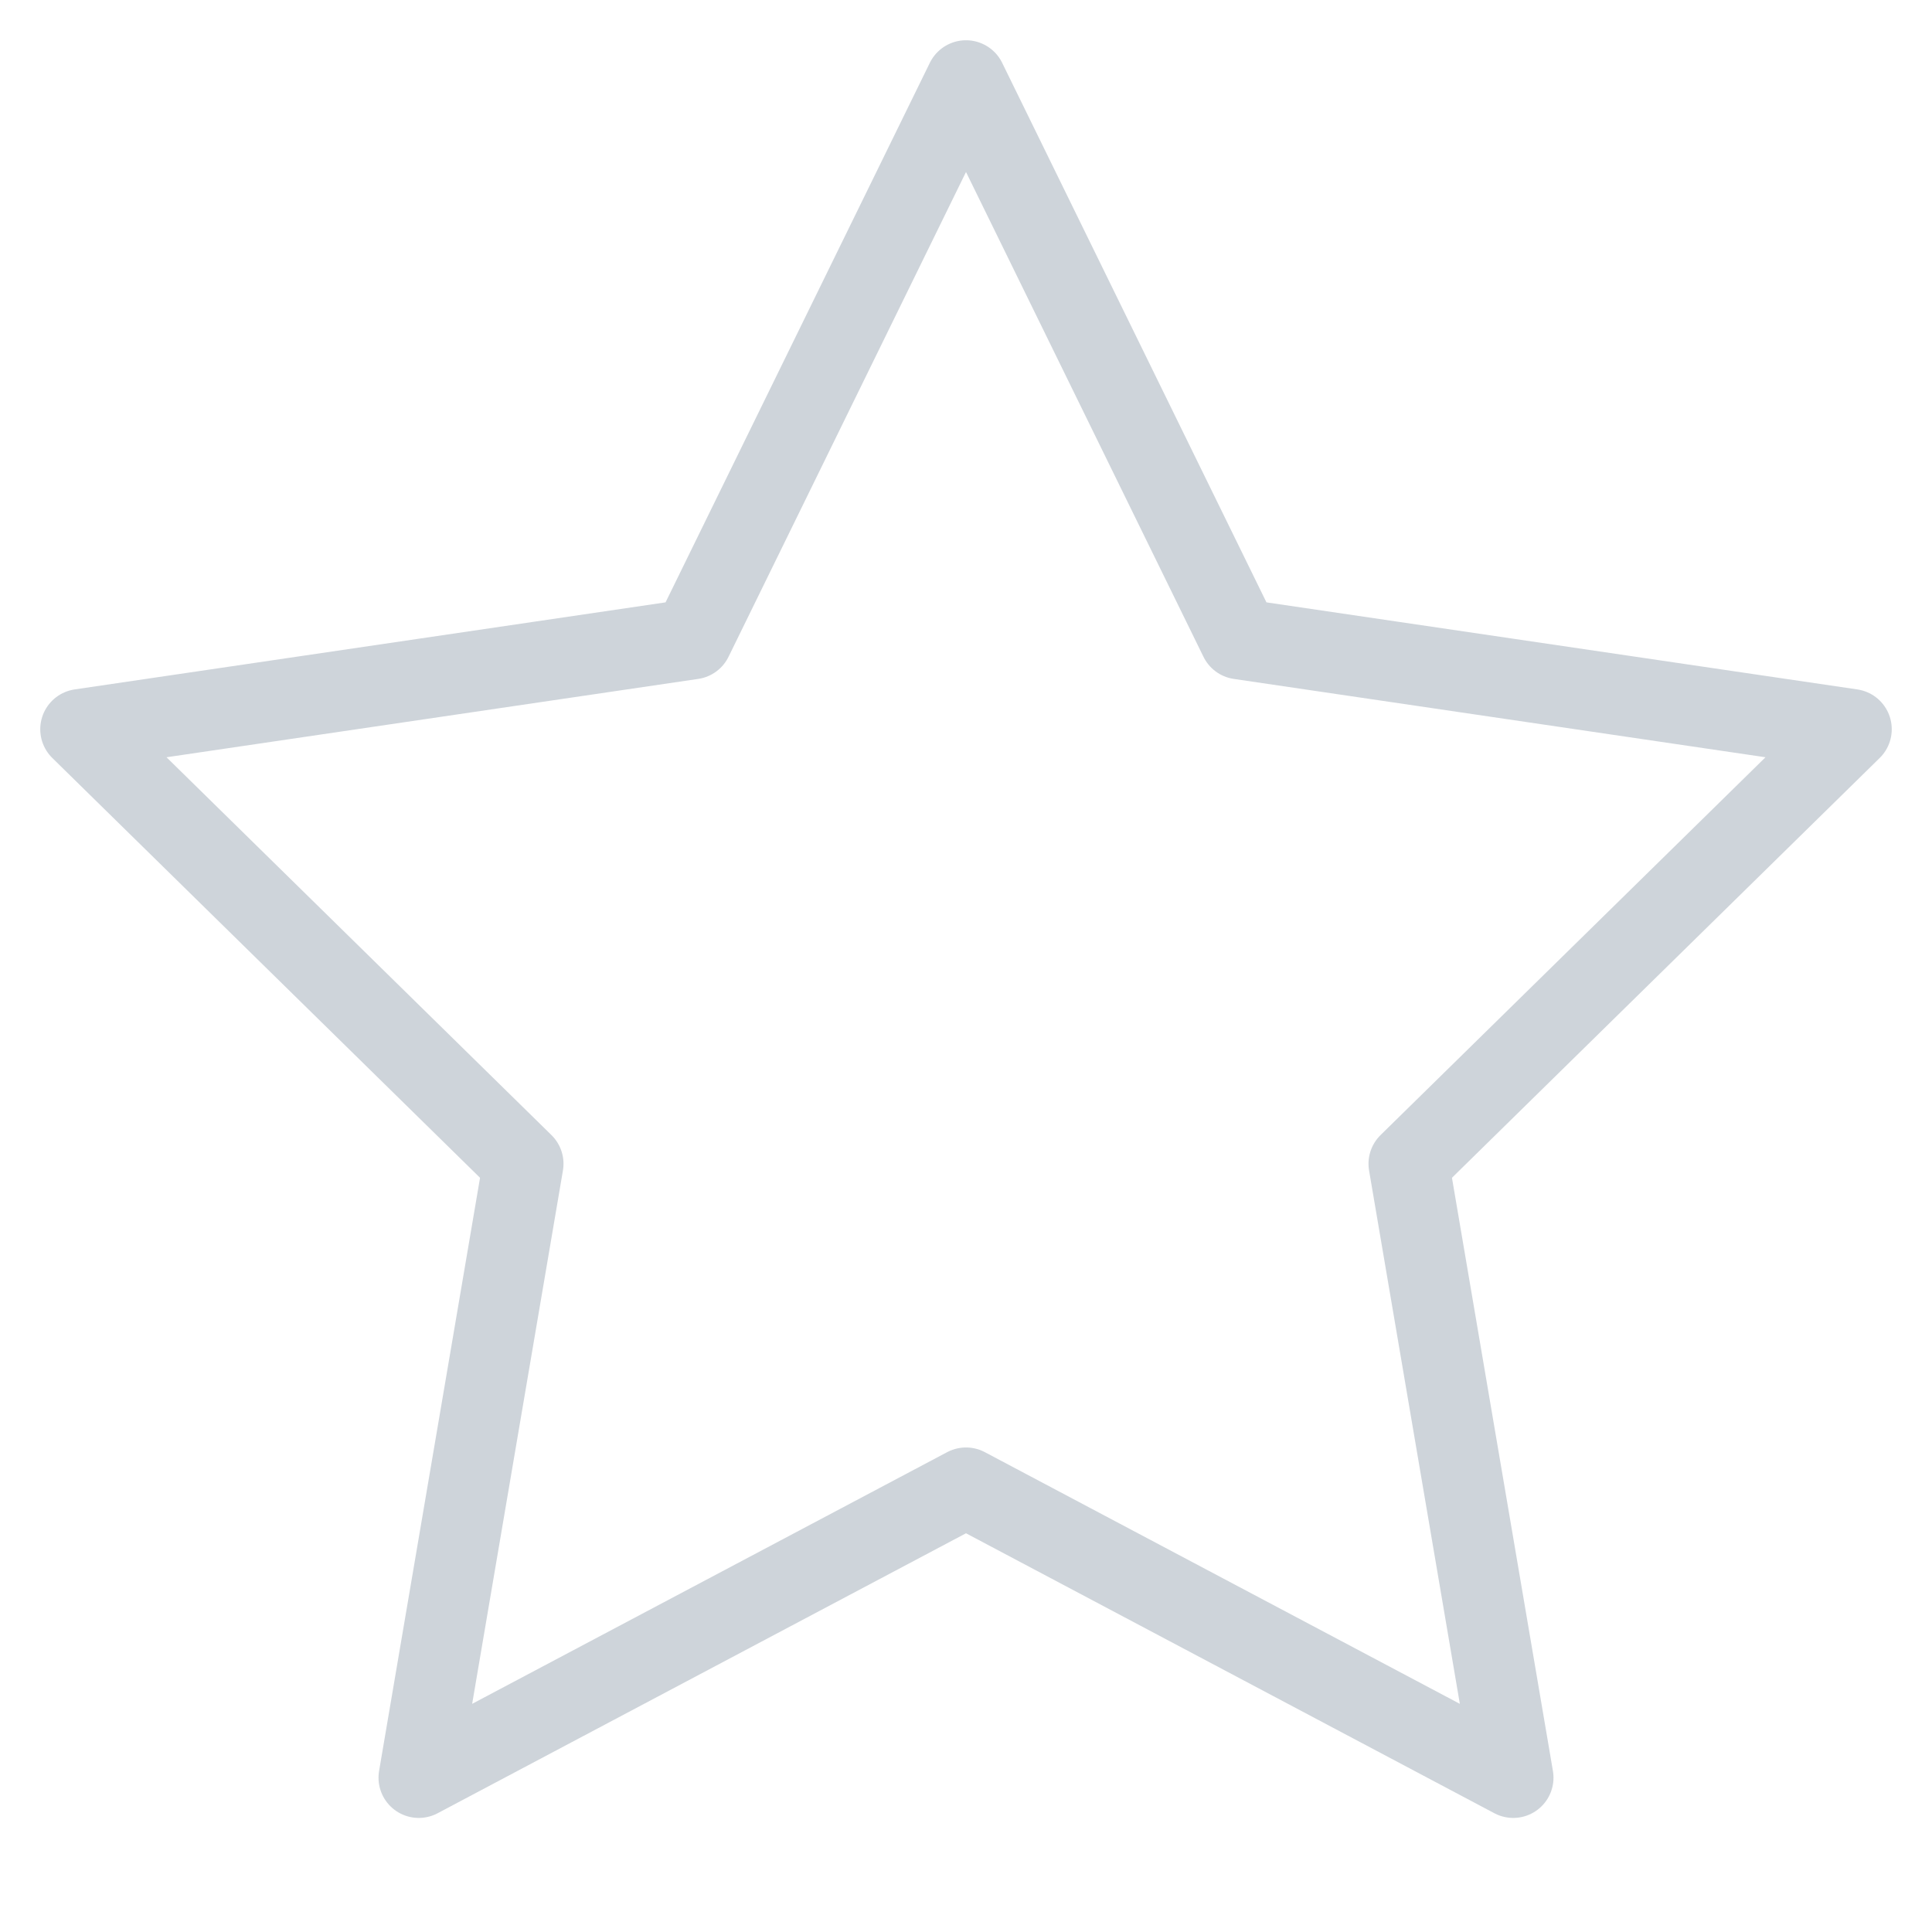 <svg xmlns="http://www.w3.org/2000/svg" width="24" height="24" viewBox="0 0 24 24">
    <g fill="none" fill-rule="evenodd" stroke-linejoin="round">
        <g stroke="#CED4DA">
            <g>
                <g>
                    <g>
                        <path d="M11 0L14.399 6.939 22 8.059 16.5 13.457 17.798 21.083 11 17.481 4.202 21.083 5.5 13.457 0 8.059 7.601 6.939z" transform="translate(-312, -675) translate(24, 658.5) translate(288, 16.5) translate(1, 1)"/>
                    </g>
                </g>
            </g>
        </g>
    </g>
</svg>
